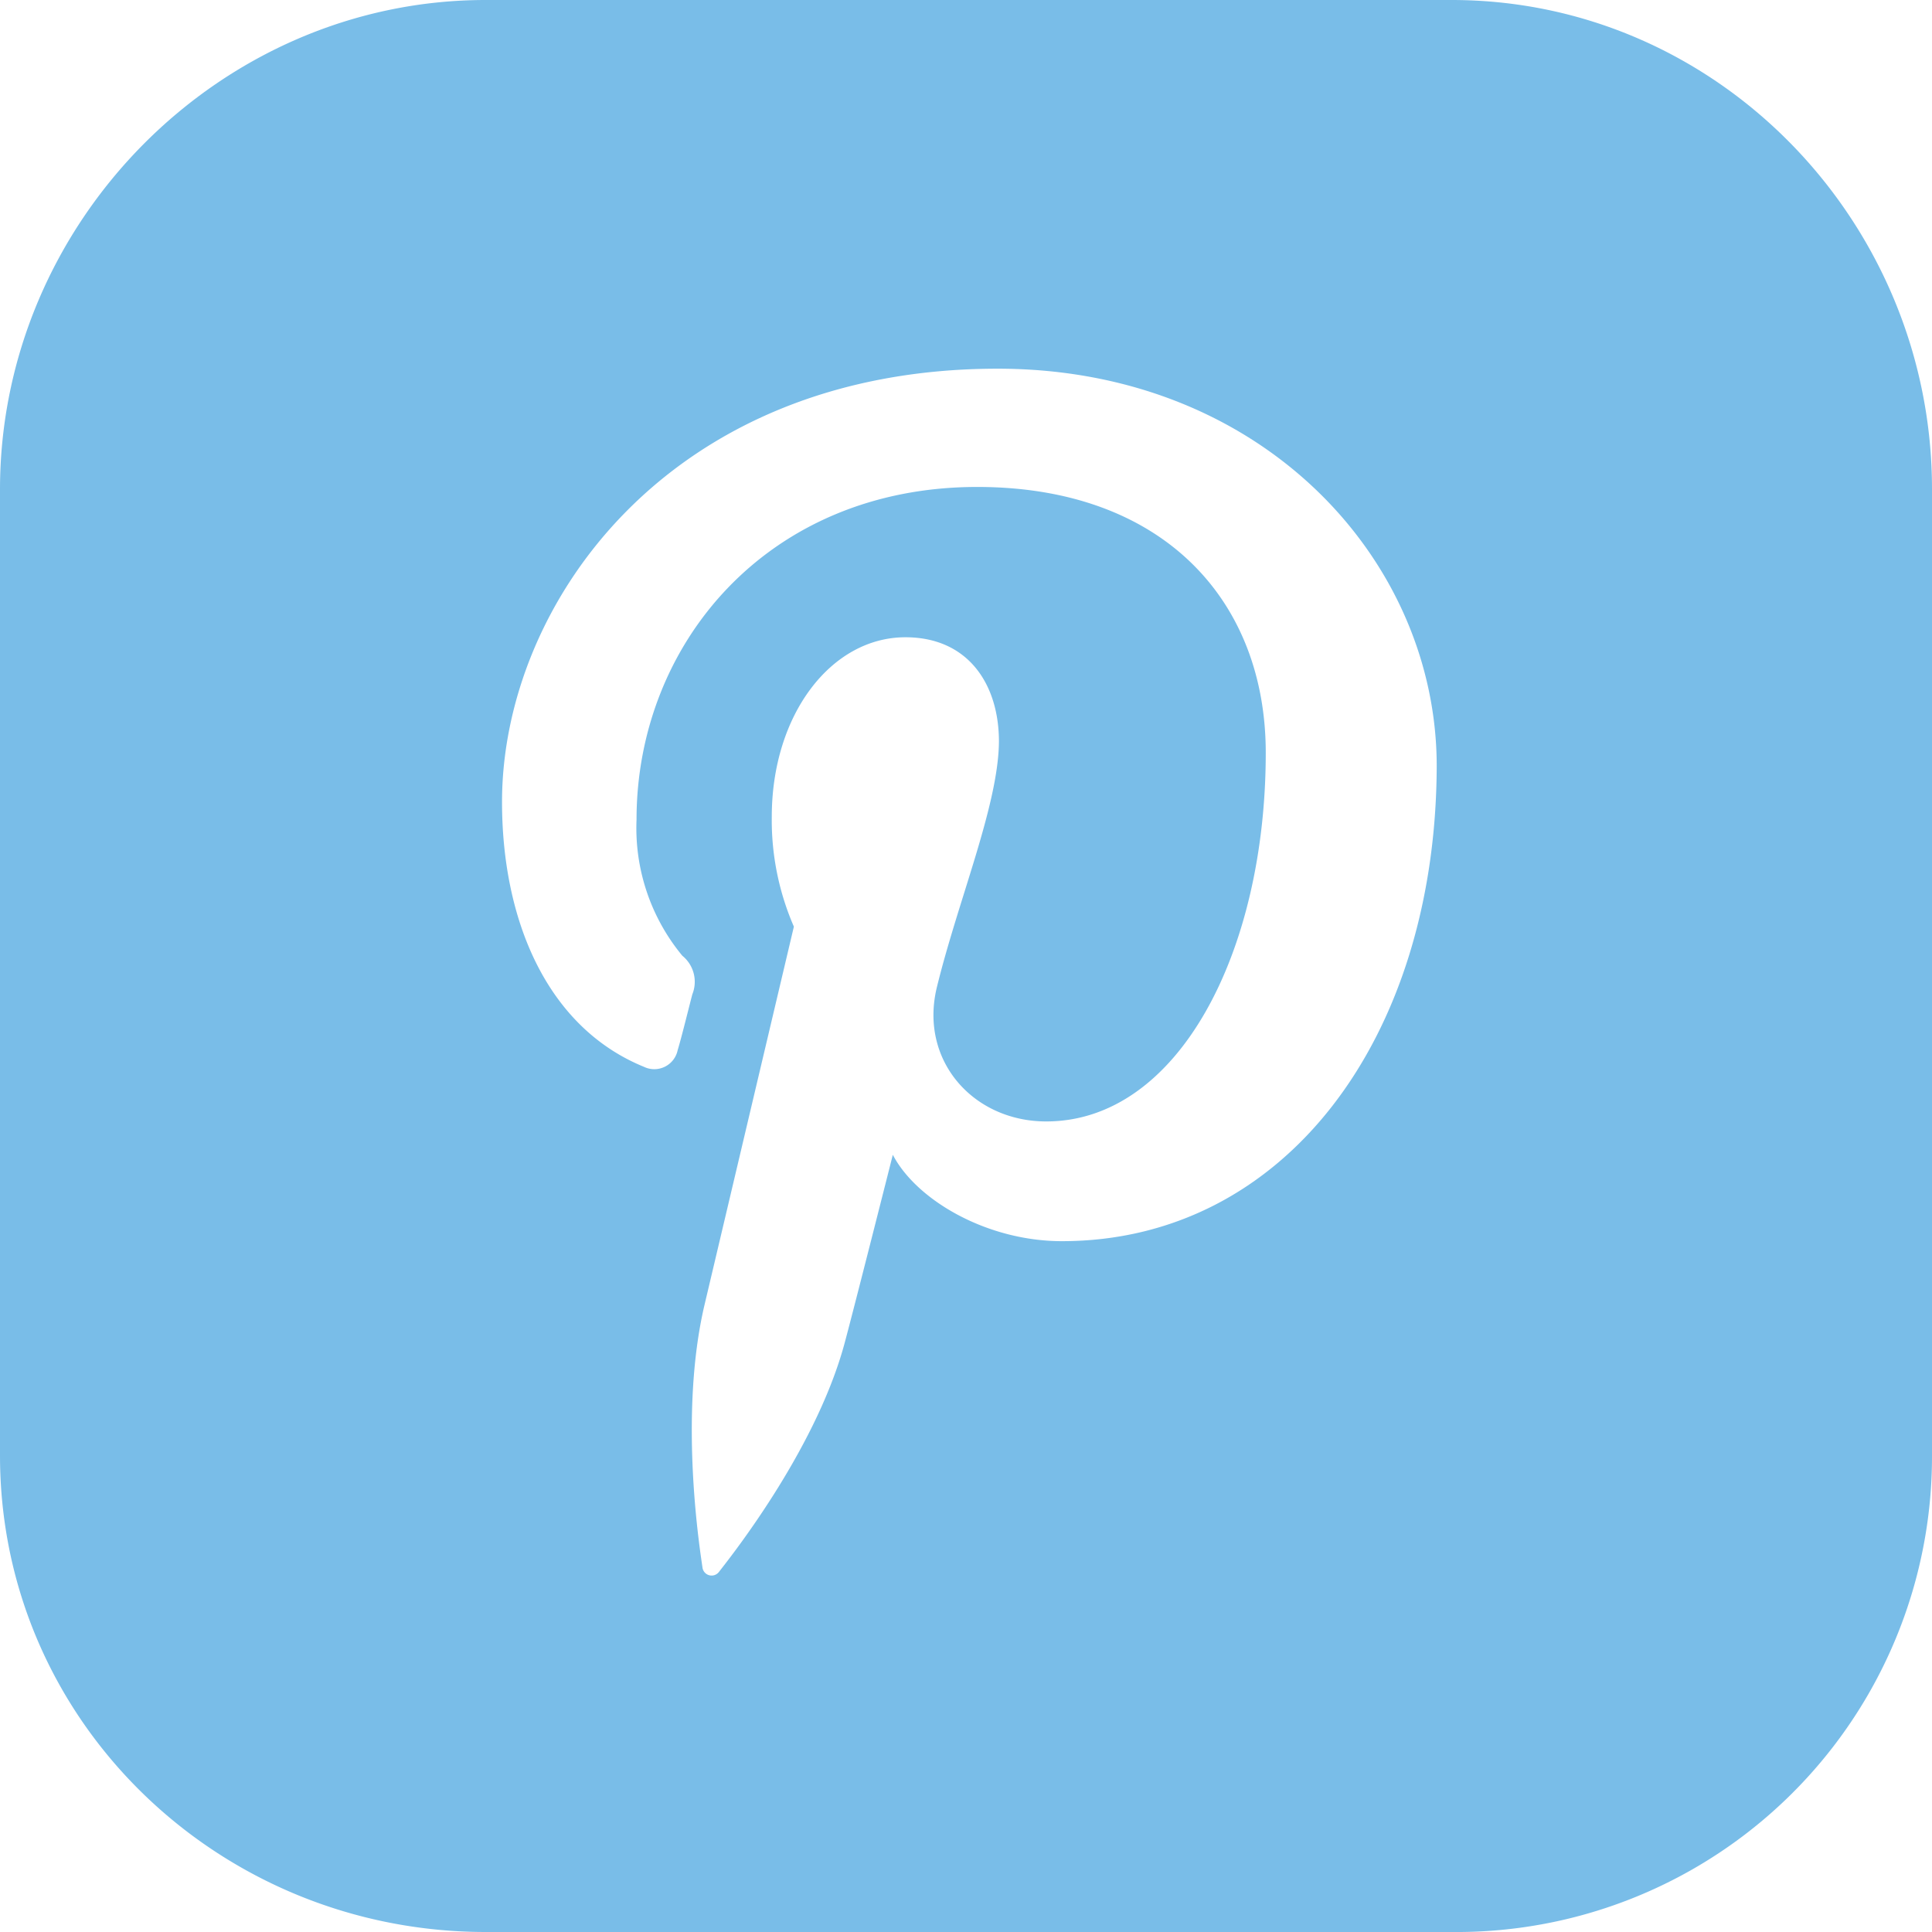 <svg xmlns="http://www.w3.org/2000/svg" viewBox="0 0 132 132"><defs><style>.cls-1{fill:#79bde8;}</style></defs><title>pinterestAsset 7</title><g id="Layer_2" data-name="Layer 2"><g id="Layer_1-2" data-name="Layer 1"><path class="cls-1" d="M99.18,0h-66C15,0,0,15.21,0,33.44v66C0,117.65,15,132,33.19,132h66A32.49,32.49,0,0,0,132,99.42v-66C132,15.21,117.4,0,99.18,0ZM72.55,84.8C67.43,84.8,62.62,82,61,78.9c0,0-2.76,10.92-3.33,13-2.05,7.44-8.09,14.89-8.55,15.5a.63.63,0,0,1-1.12-.27c-.13-.95-1.67-10.34.14-18,.91-3.85,6.1-25.82,6.1-25.82a18.24,18.24,0,0,1-1.51-7.5c0-7,4.07-12.27,9.13-12.27,4.31,0,6.39,3.24,6.39,7.12C68.22,55,65.46,61.5,64,67.49c-1.19,5,2.52,9.13,7.48,9.13,9,0,15-11.53,15-25.19,0-10.38-7-18.16-19.71-18.16C52.45,33.27,43.49,44,43.49,56a13.68,13.68,0,0,0,3.13,9.3,2.29,2.29,0,0,1,.68,2.64c-.23.88-.75,3-1,3.81A1.63,1.63,0,0,1,44,72.89c-6.62-2.7-9.7-10-9.7-18.1,0-13.46,11.35-29.6,33.86-29.6,18.09,0,30,13.09,30,27.15C98.11,70.92,87.78,84.8,72.55,84.8Z"/></g></g></svg>